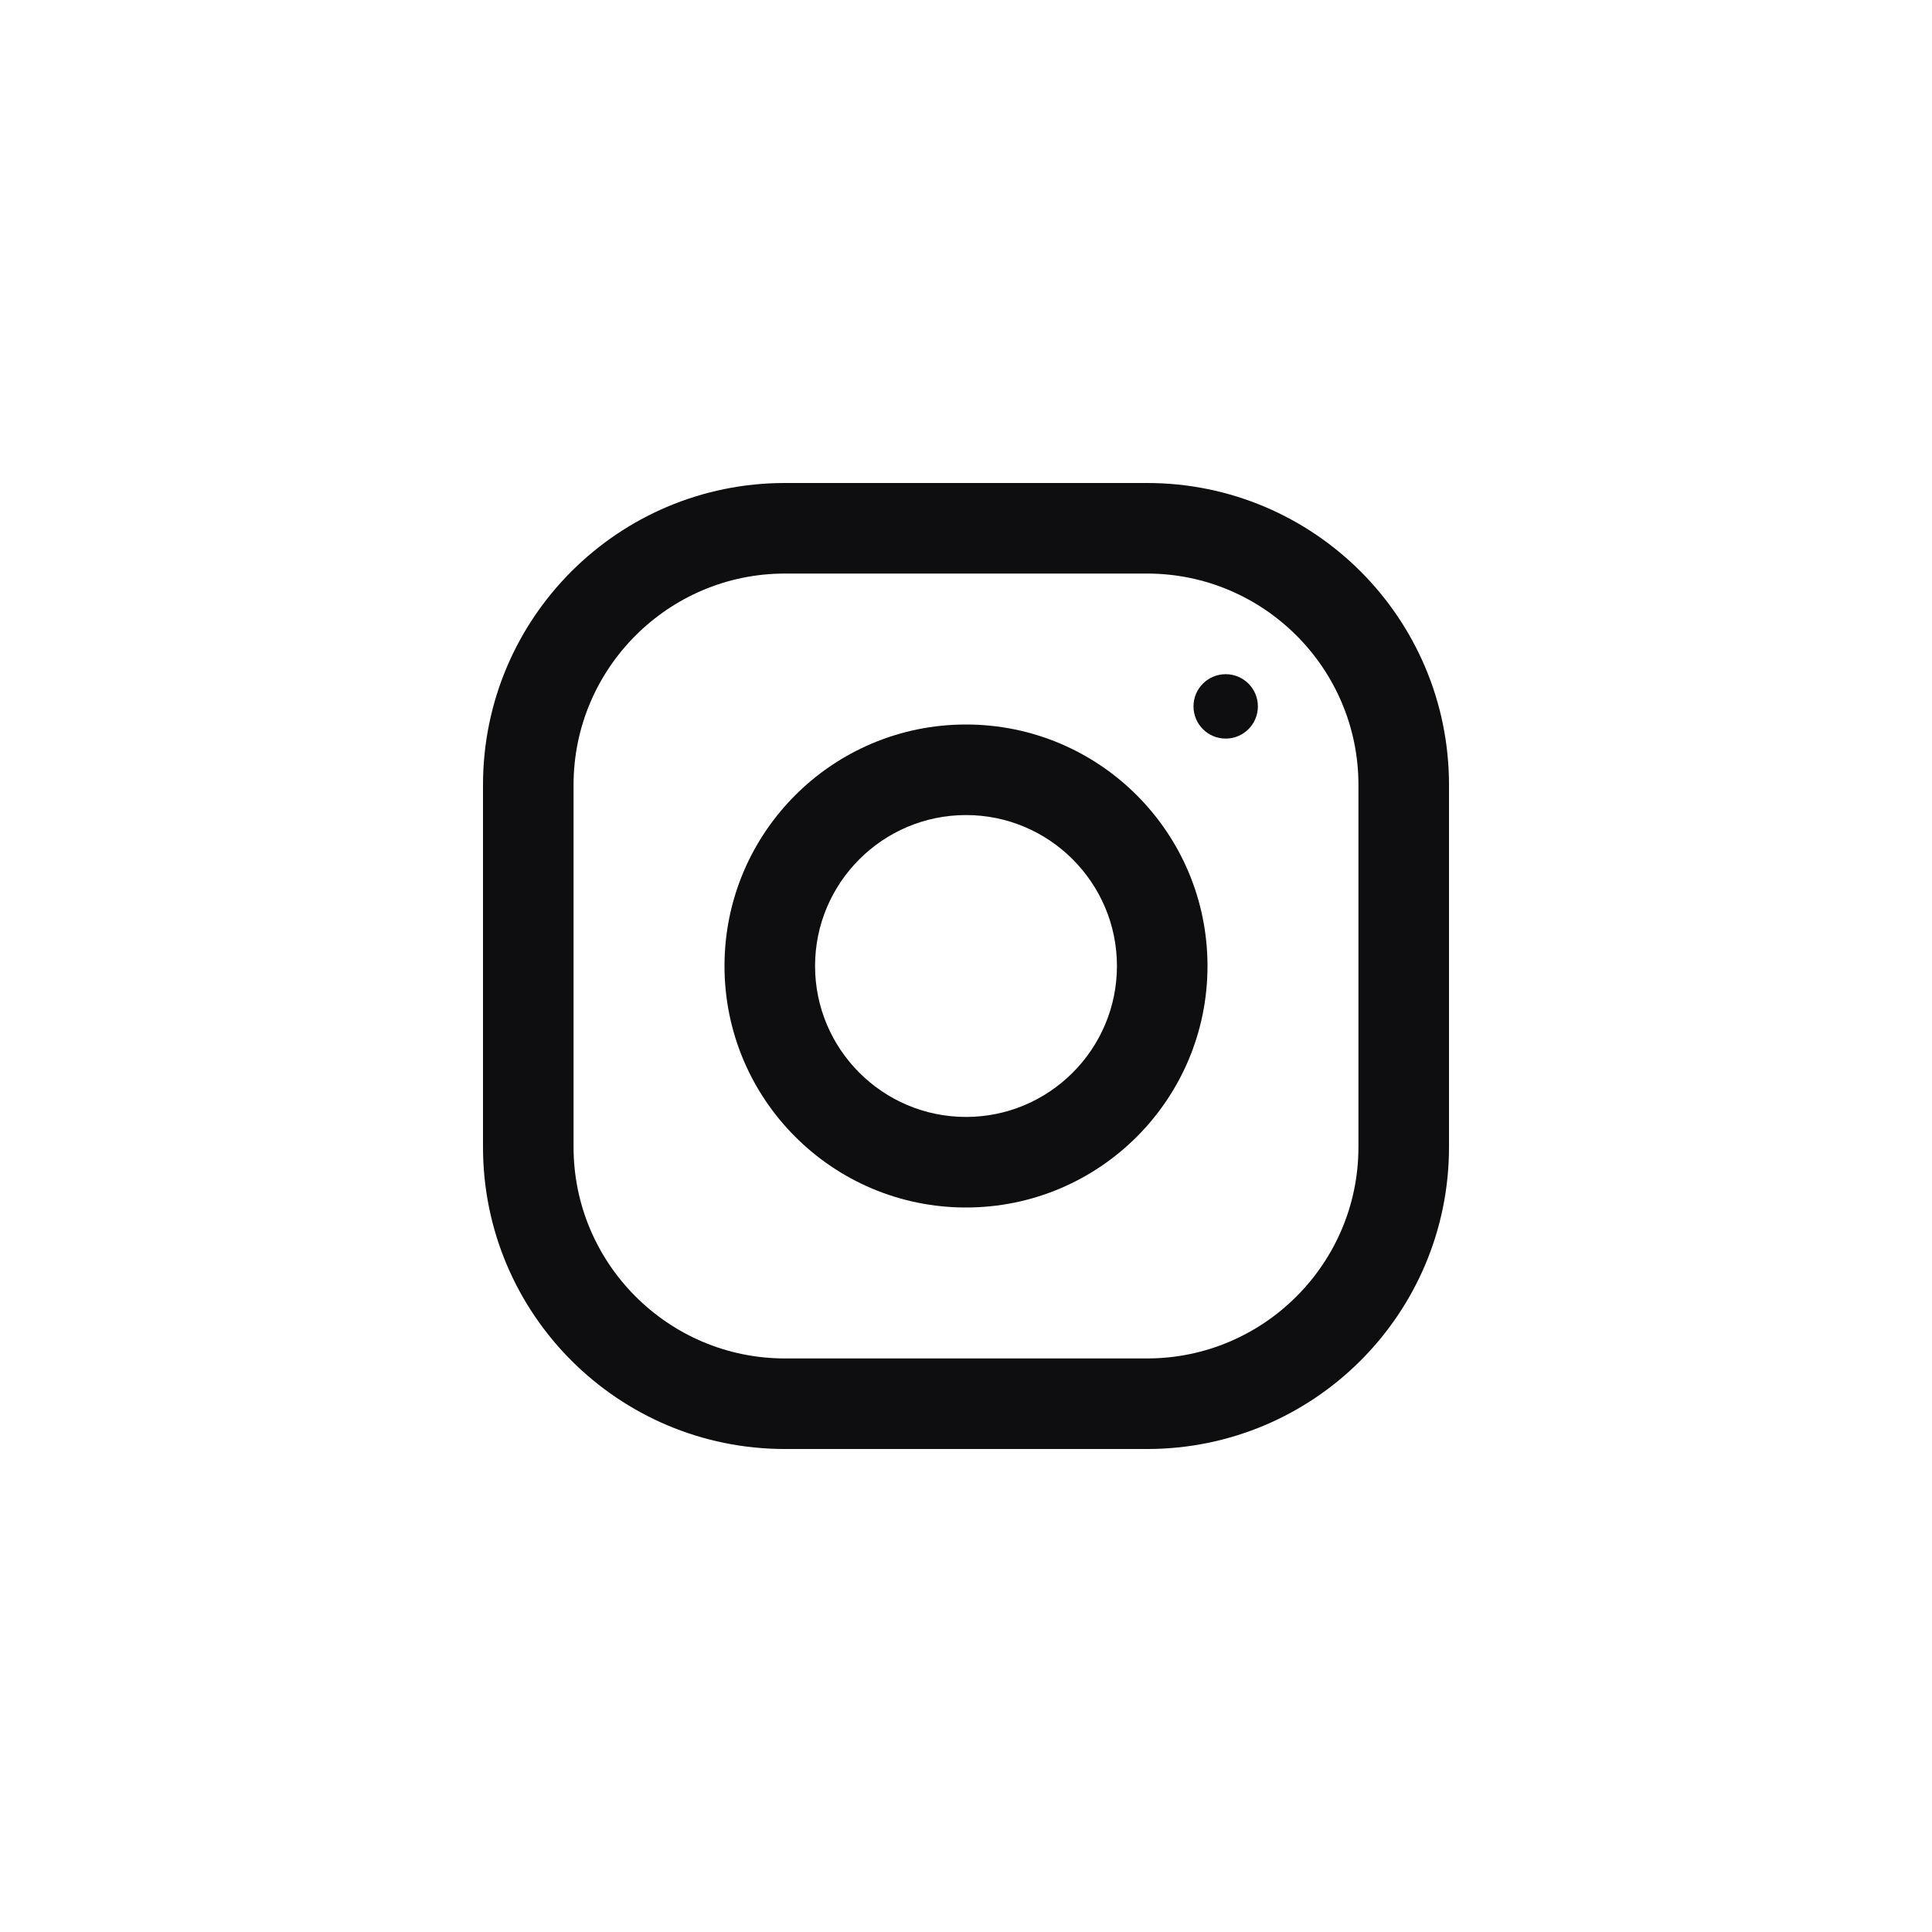 <svg width="24" height="24" viewBox="0 0 24 24" fill="none" xmlns="http://www.w3.org/2000/svg">
<path fill-rule="evenodd" clip-rule="evenodd" d="M9.75 6H14.25C16.321 6 18 7.679 18 9.75V14.25C18 16.321 16.321 18 14.25 18H9.75C7.679 18 6 16.321 6 14.25V9.75C6 7.679 7.679 6 9.75 6ZM14.25 16.875C15.697 16.875 16.875 15.697 16.875 14.25V9.75C16.875 8.303 15.697 7.125 14.25 7.125H9.75C8.303 7.125 7.125 8.303 7.125 9.75V14.25C7.125 15.697 8.303 16.875 9.75 16.875H14.25Z" fill="#0E0E11"/>
<path fill-rule="evenodd" clip-rule="evenodd" d="M9 12C9 10.343 10.343 9 12 9C13.657 9 15 10.343 15 12C15 13.657 13.657 15 12 15C10.343 15 9 13.657 9 12ZM10.125 12C10.125 13.034 10.966 13.875 12 13.875C13.034 13.875 13.875 13.034 13.875 12C13.875 10.966 13.034 10.125 12 10.125C10.966 10.125 10.125 10.966 10.125 12Z" fill="#0E0E11"/>
<path d="M15.226 9.175C15.447 9.175 15.626 8.996 15.626 8.775C15.626 8.554 15.447 8.375 15.226 8.375C15.005 8.375 14.826 8.554 14.826 8.775C14.826 8.996 15.005 9.175 15.226 9.175Z" fill="#0E0E11"/>
</svg>
